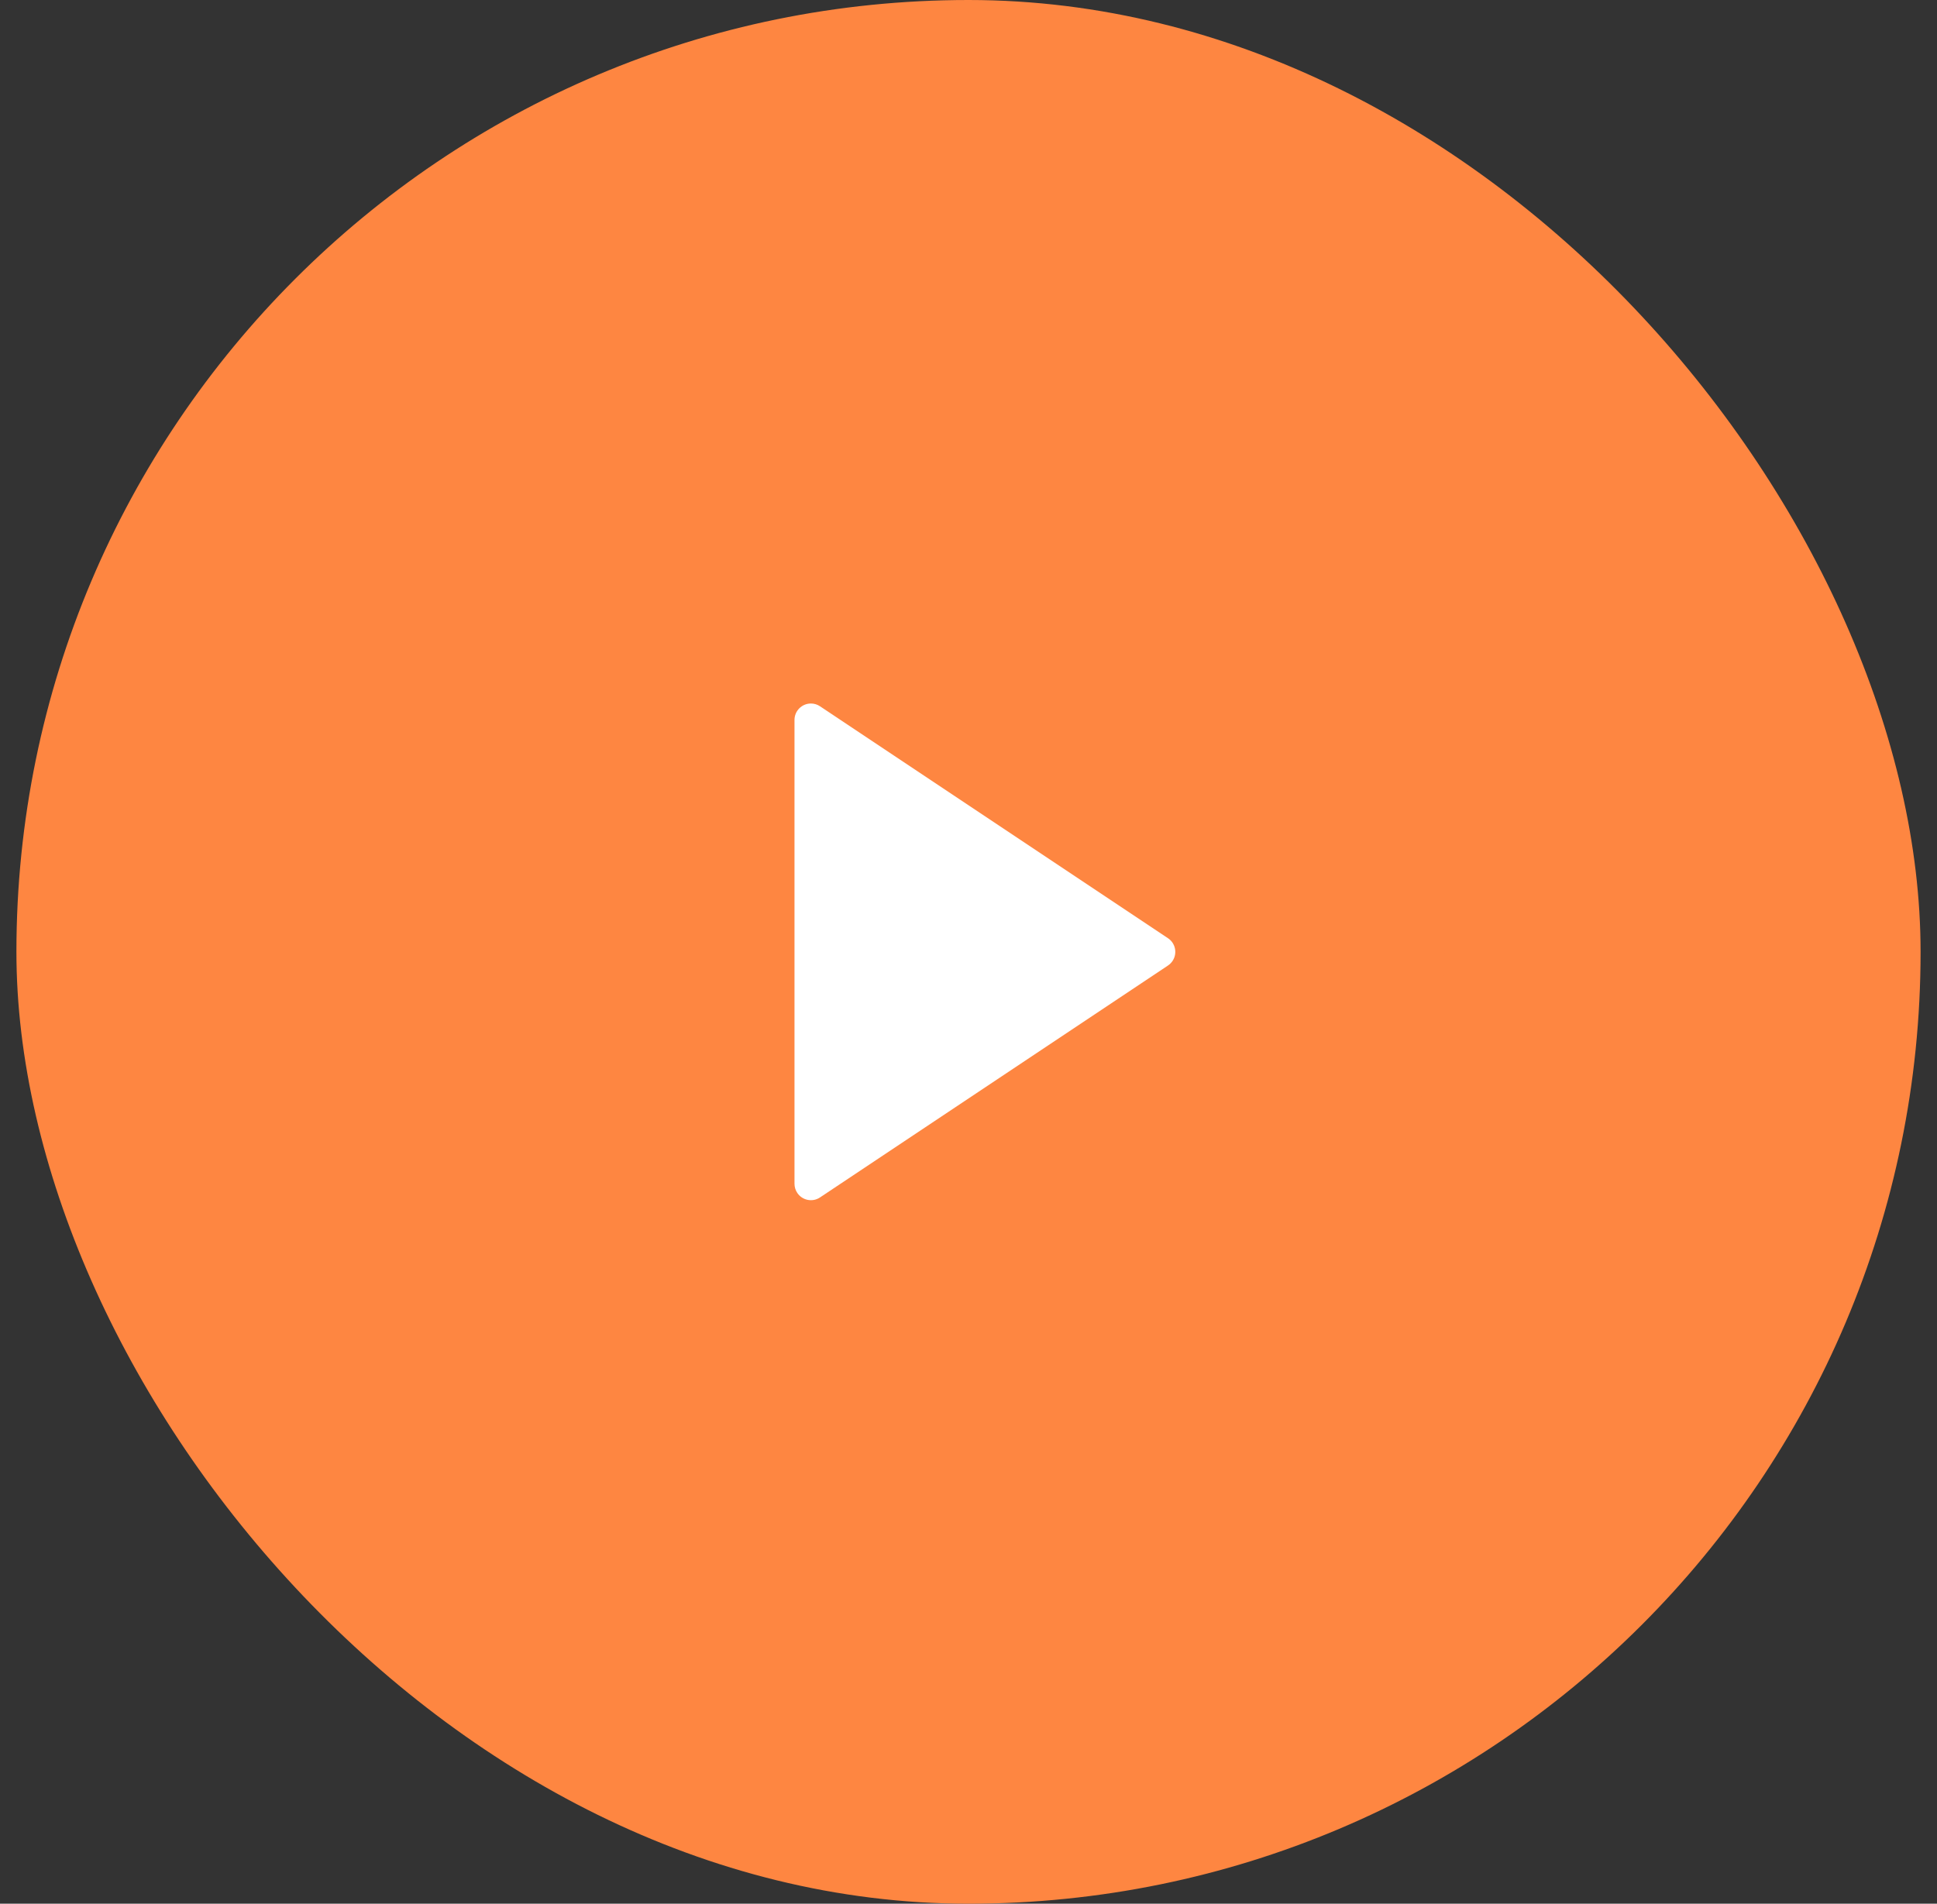 <svg width="59" height="58" viewBox="0 0 59 58" fill="none" xmlns="http://www.w3.org/2000/svg">
<rect x="0" y="0" width="59" height="58" fill="#333333" stroke="none"/>
<rect x="0.5" width="58" height="58" rx="29" fill="#FE8641"/>
<path d="M36.905 29.416L26.307 36.482C26.077 36.635 25.766 36.573 25.613 36.343C25.558 36.261 25.529 36.164 25.529 36.066V21.934C25.529 21.658 25.753 21.434 26.029 21.434C26.128 21.434 26.224 21.463 26.307 21.518L36.905 28.584C37.135 28.737 37.197 29.048 37.044 29.277C37.007 29.332 36.96 29.38 36.905 29.416Z" fill="white"/>
<rect x="16" y="15" width="28" height="28" rx="14" fill="#FE8641"/>
<path d="M35.576 29.416L24.977 36.482C24.748 36.635 24.437 36.573 24.284 36.343C24.229 36.261 24.2 36.164 24.2 36.066V21.934C24.2 21.658 24.424 21.434 24.7 21.434C24.799 21.434 24.895 21.463 24.977 21.518L35.576 28.584C35.806 28.737 35.868 29.048 35.715 29.277C35.678 29.332 35.631 29.379 35.576 29.416Z" fill="white"/>
</svg>
